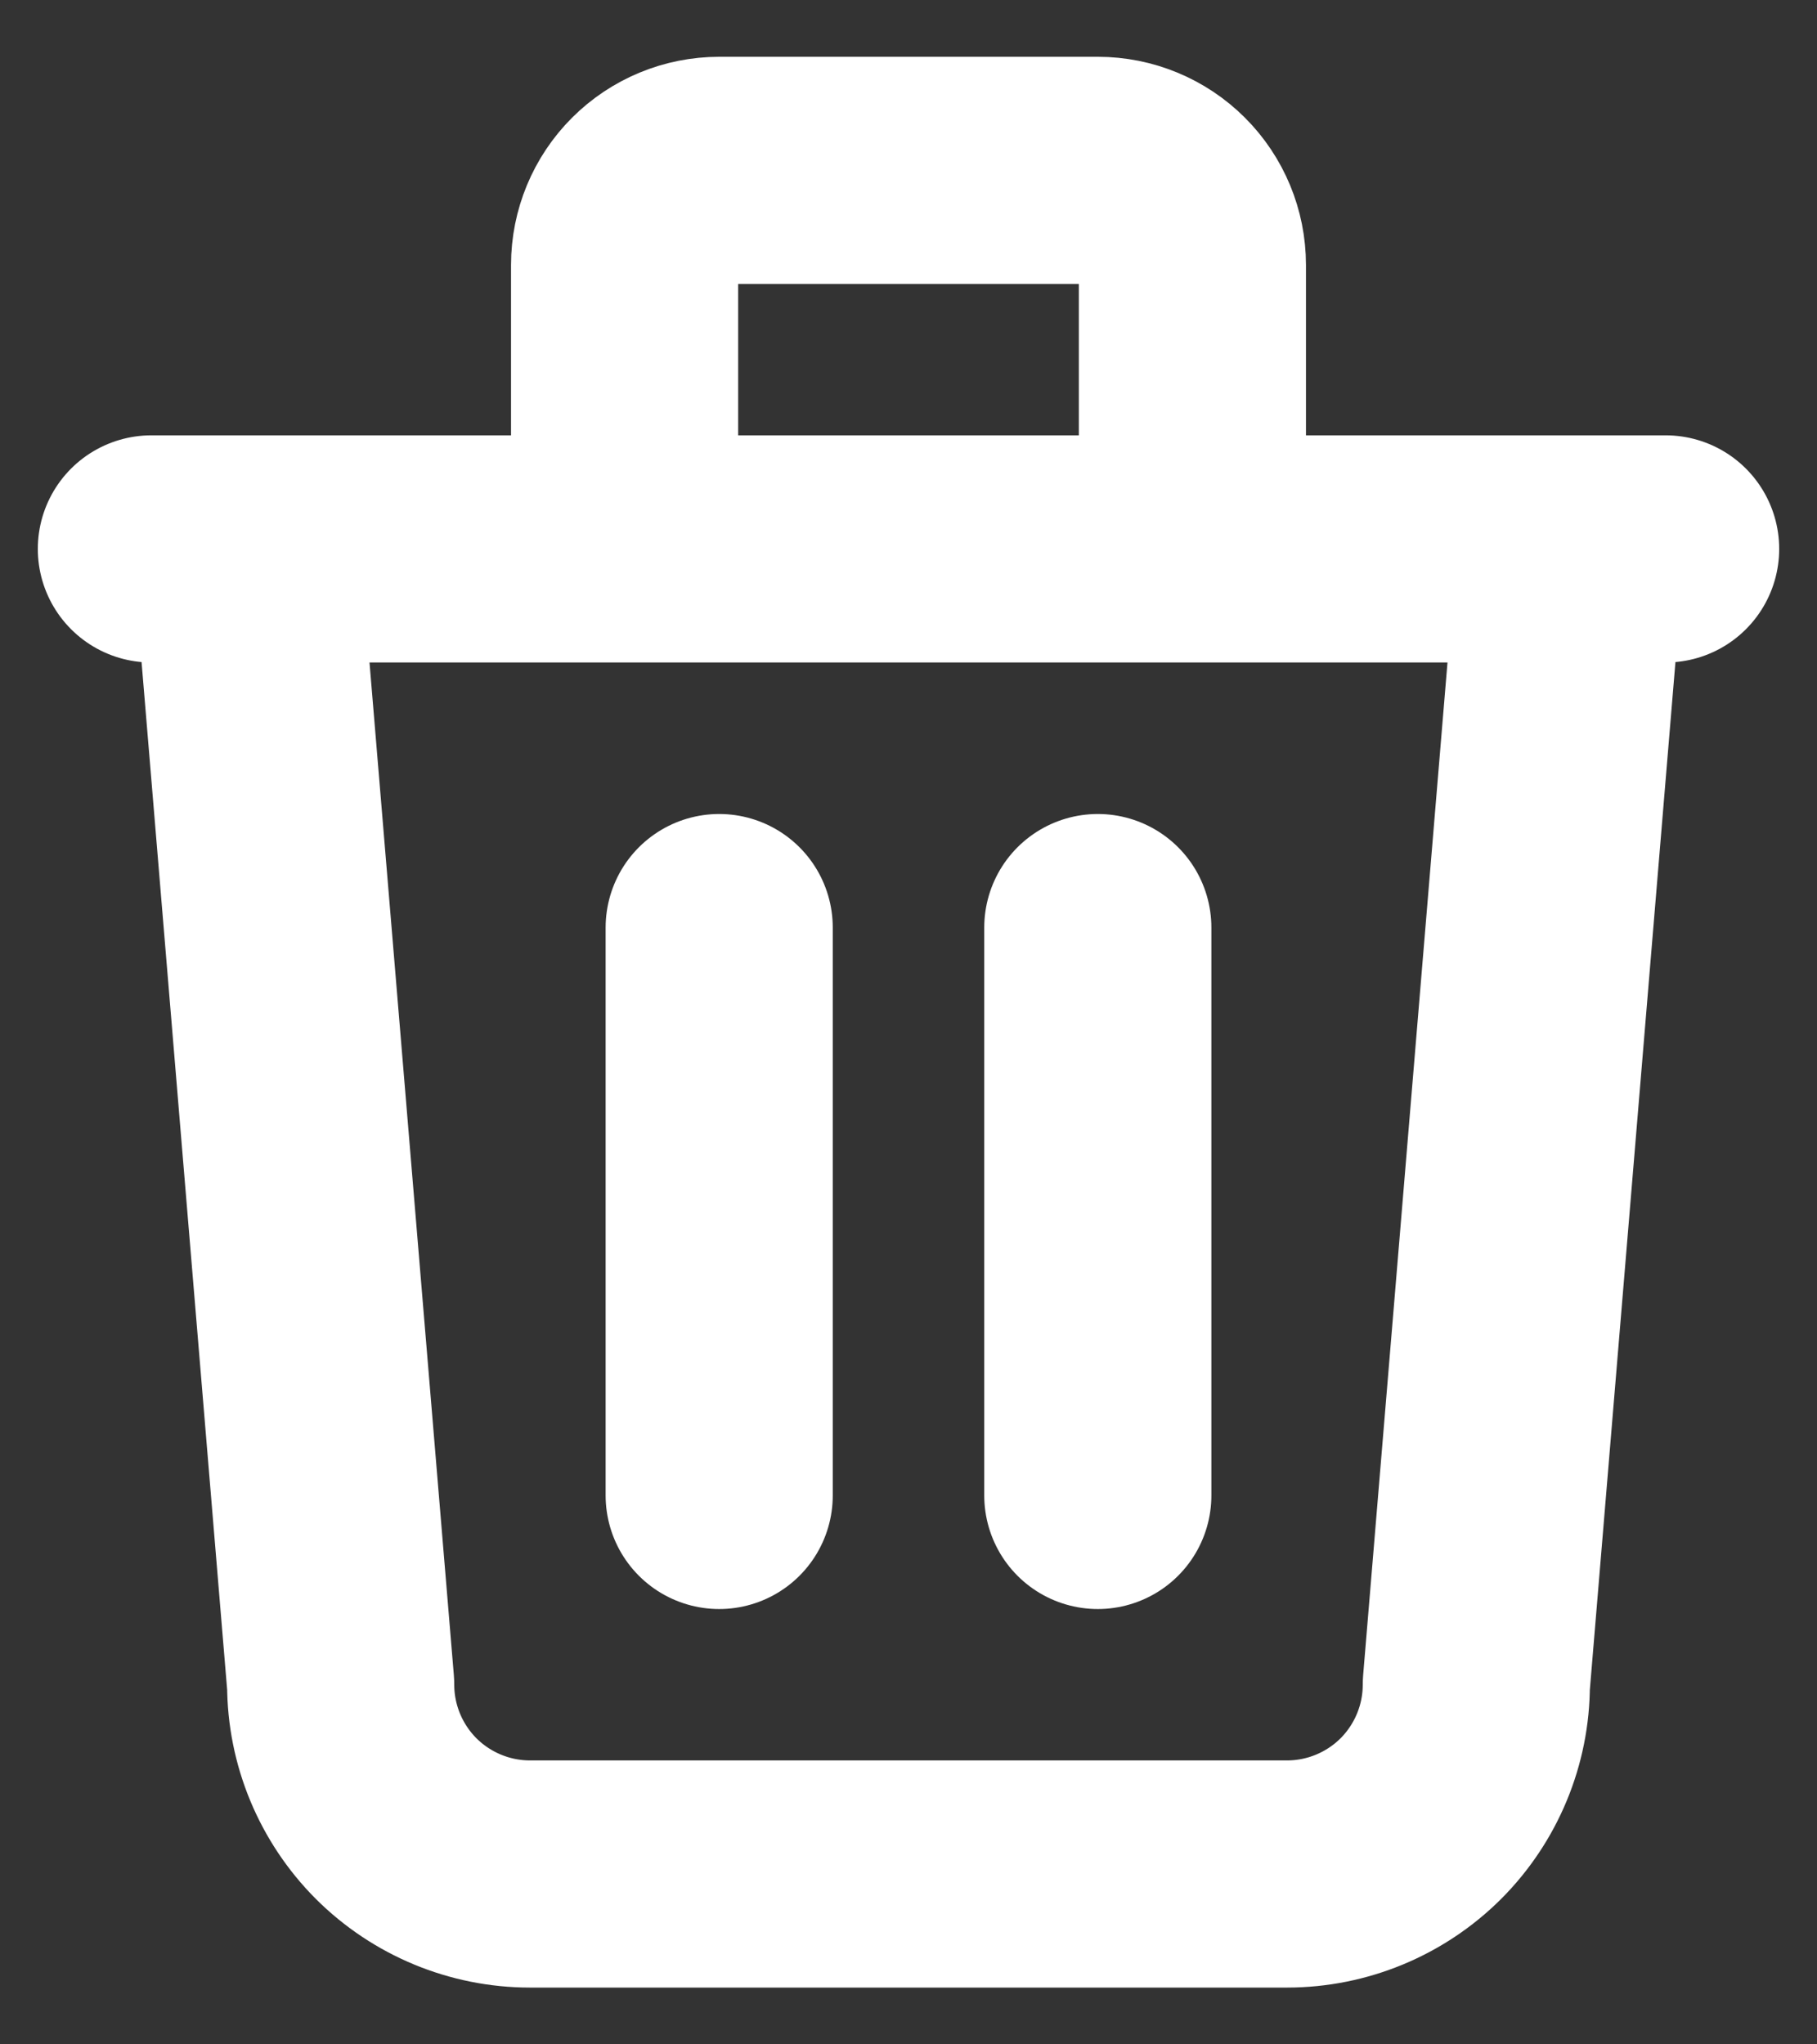 <svg width="16" height="18" viewBox="0 0 16 18" fill="none" xmlns="http://www.w3.org/2000/svg">
<rect x="0" y="0" width="16" height="18" fill="#333333" stroke="none"/>
<path d="M1.333 4.833H14.667M6.333 8.167V13.167M9.667 8.167V13.167M2.167 4.833L3 14.833C3 15.275 3.176 15.699 3.488 16.012C3.801 16.324 4.225 16.5 4.667 16.5H11.333C11.775 16.5 12.199 16.324 12.512 16.012C12.824 15.699 13 15.275 13 14.833L13.833 4.833M5.5 4.833V2.333C5.5 2.112 5.588 1.9 5.744 1.744C5.9 1.588 6.112 1.5 6.333 1.5H9.667C9.888 1.5 10.1 1.588 10.256 1.744C10.412 1.9 10.5 2.112 10.5 2.333V4.833" stroke="white" stroke-width="2" stroke-linecap="round" stroke-linejoin="round"/>
</svg>
